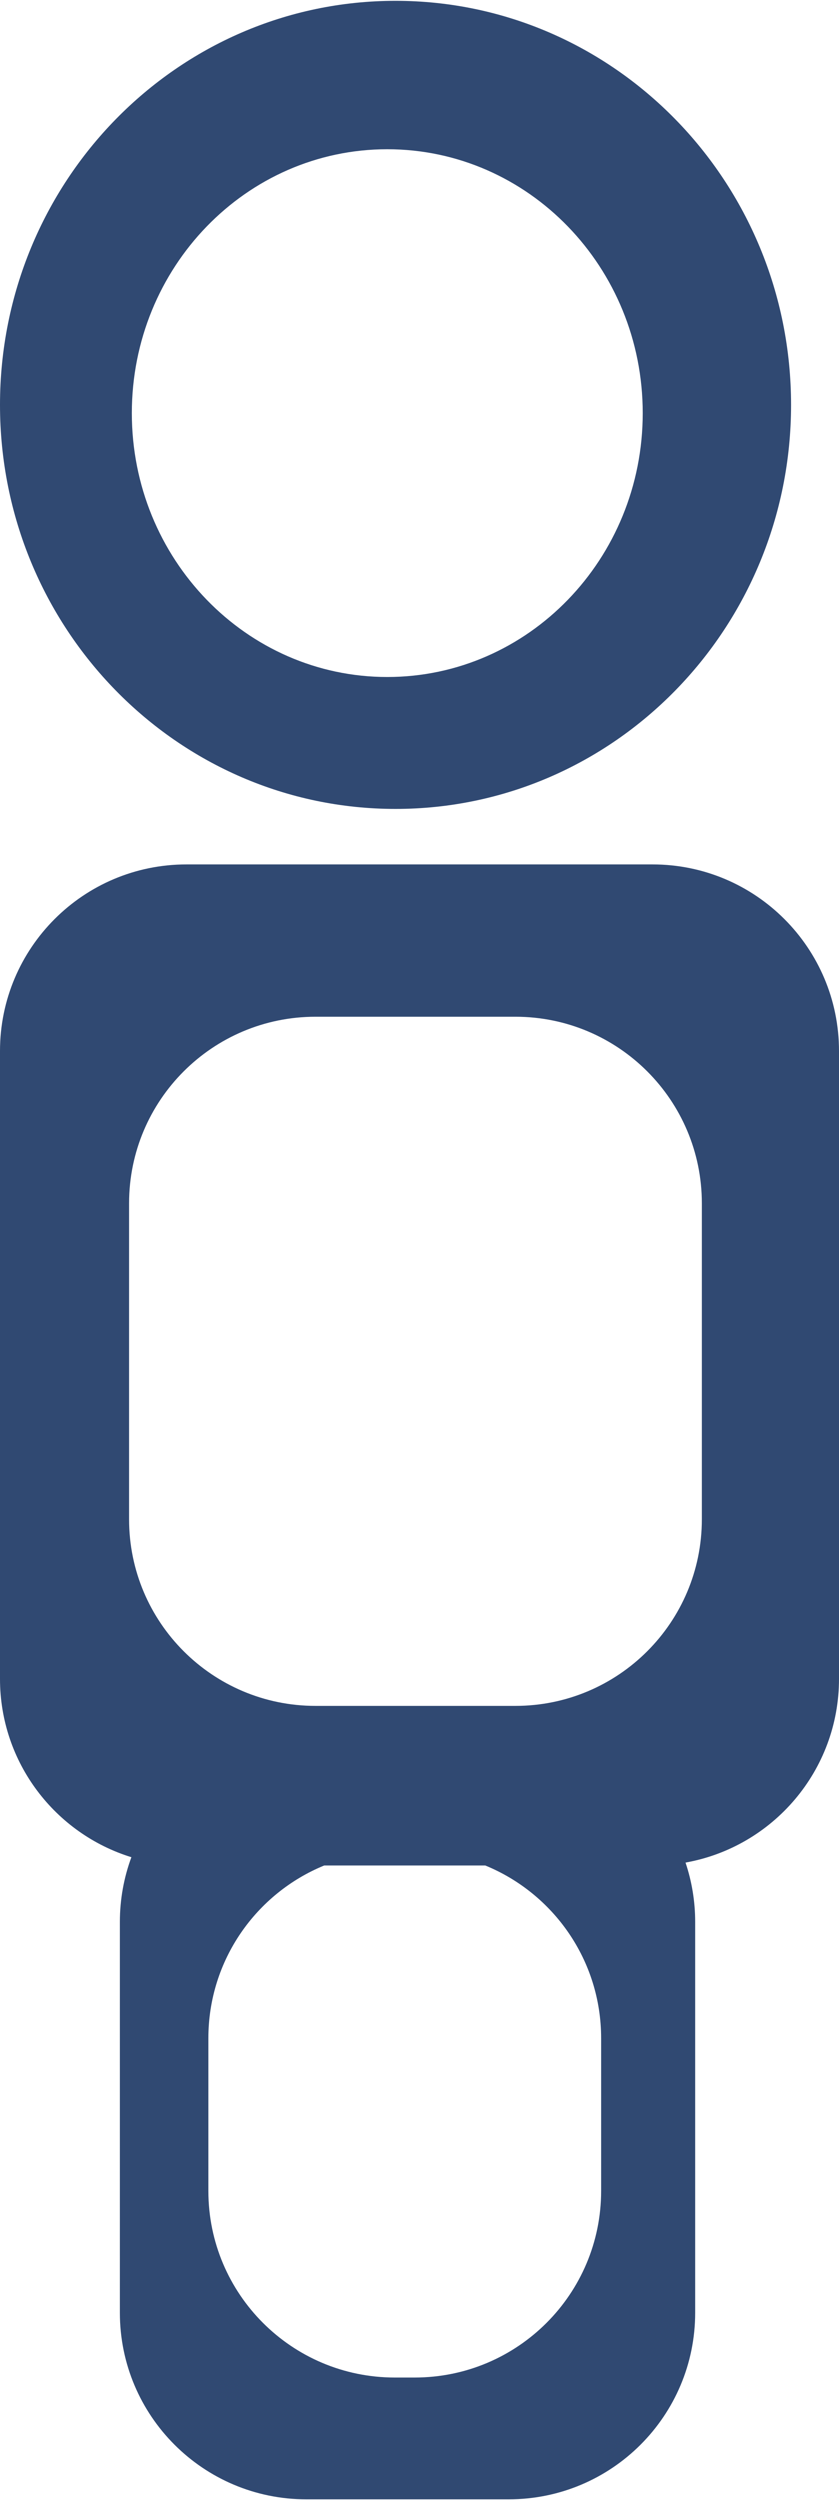 <svg width="45" height="134" viewBox="0 0 45 134" fill="none" xmlns="http://www.w3.org/2000/svg">
<path fill-rule="evenodd" clip-rule="evenodd" d="M42.429 21.7C42.429 33.661 32.931 43.356 21.214 43.356C9.498 43.356 0 33.661 0 21.7C0 9.74 9.498 0.044 21.214 0.044C32.931 0.044 42.429 9.74 42.429 21.7ZM34.473 22.142C34.473 29.953 28.339 36.285 20.772 36.285C13.206 36.285 7.071 29.953 7.071 22.142C7.071 14.331 13.206 7.999 20.772 7.999C28.339 7.999 34.473 14.331 34.473 22.142ZM10 46.33C4.477 46.33 0 50.807 0 56.33V89.984C0 94.478 2.966 98.281 7.047 99.54C6.647 100.622 6.429 101.791 6.429 103.011V123.956C6.429 129.479 10.906 133.956 16.429 133.956H27.286C32.809 133.956 37.286 129.479 37.286 123.956V103.011C37.286 101.898 37.104 100.828 36.768 99.828C41.448 98.993 45 94.903 45 89.984V56.33C45 50.807 40.523 46.33 35 46.33H10ZM11.176 109.242C11.176 105.059 13.744 101.476 17.389 99.984H26.028C29.674 101.476 32.242 105.059 32.242 109.242V117.428C32.242 122.951 27.765 127.428 22.242 127.428H21.176C15.653 127.428 11.176 122.951 11.176 117.428V109.242ZM16.923 54.494C11.4 54.494 6.923 58.971 6.923 64.494V81.43C6.923 86.953 11.4 91.43 16.923 91.43H27.644C33.167 91.43 37.644 86.953 37.644 81.43V64.494C37.644 58.971 33.167 54.494 27.644 54.494H16.923Z" fill="#304972"/>
</svg>
